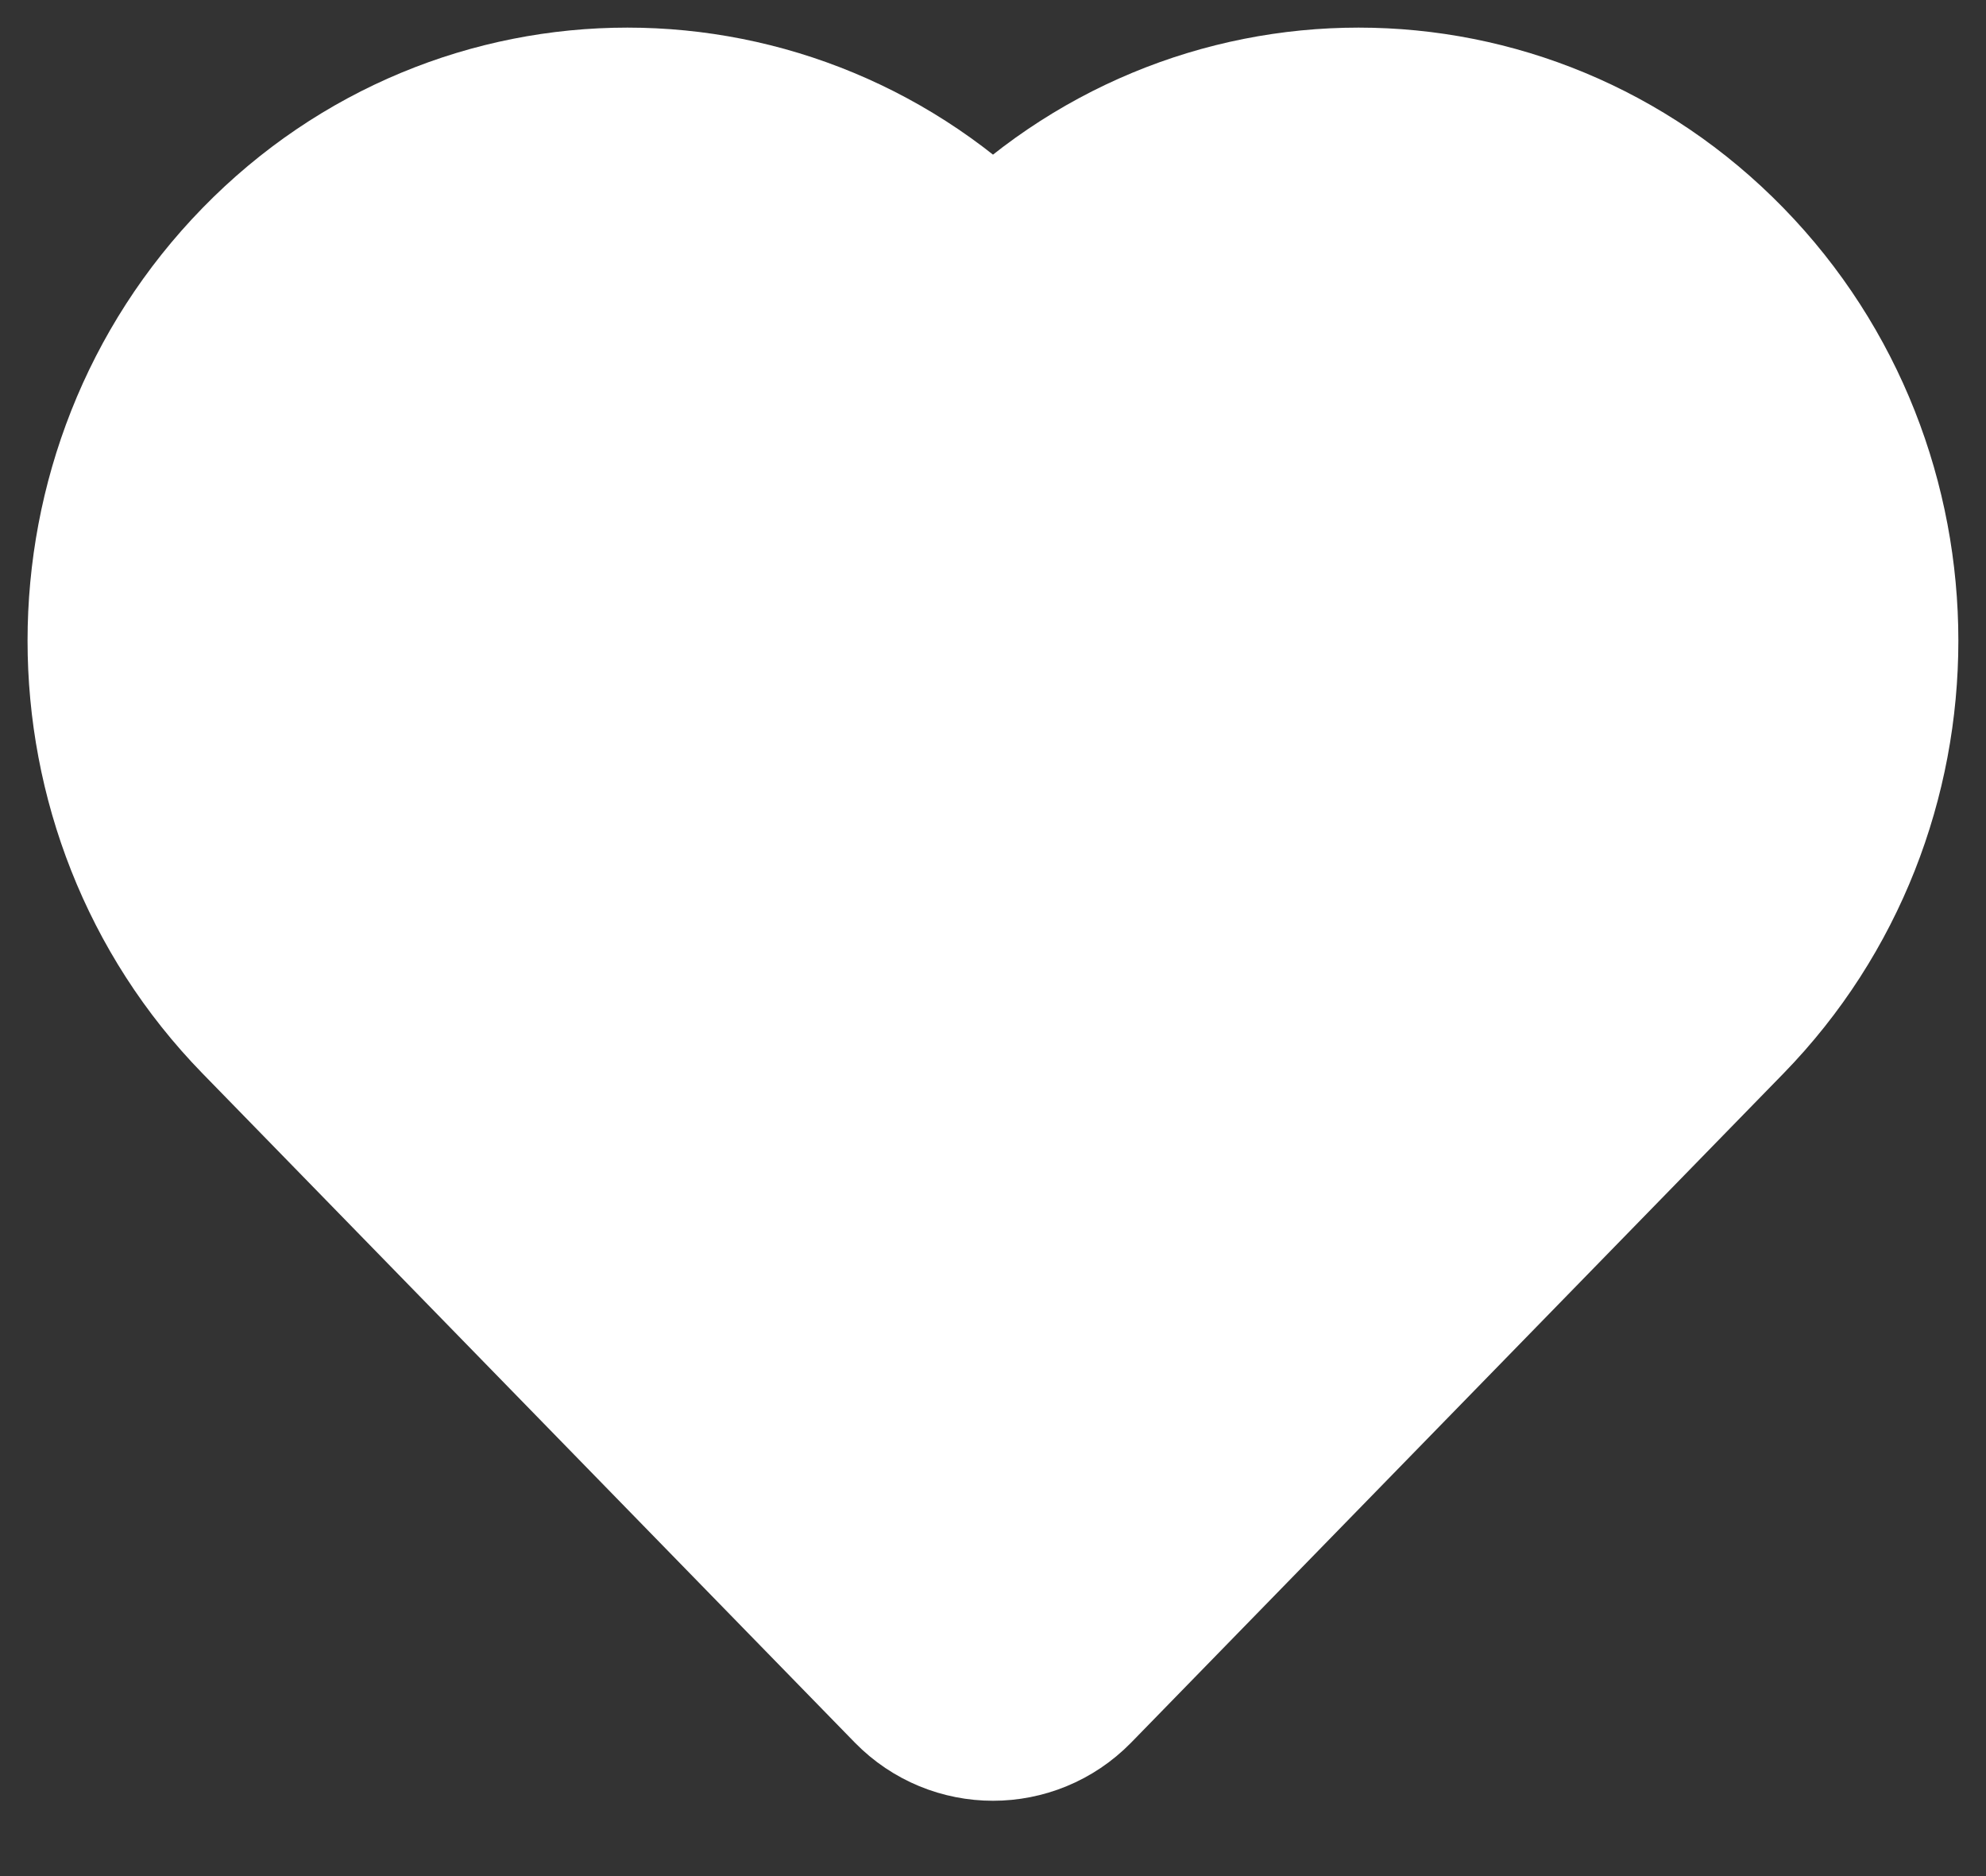 <svg width="18" height="17" viewBox="0 0 18 17" fill="none" xmlns="http://www.w3.org/2000/svg">
<rect x="0" y="0" width="18" height="17" fill="#333333" stroke="none"/>
<path d="M15.627 9.204L9.716 15.266C9.323 15.668 8.677 15.668 8.284 15.266L2.373 9.204C0.542 7.327 0.542 4.284 2.373 2.408C4.203 0.531 7.17 0.531 9 2.408C10.83 0.531 13.797 0.531 15.627 2.408C17.457 4.284 17.457 7.327 15.627 9.204Z" fill="white" stroke="white" stroke-width="1.5"/>
</svg>
